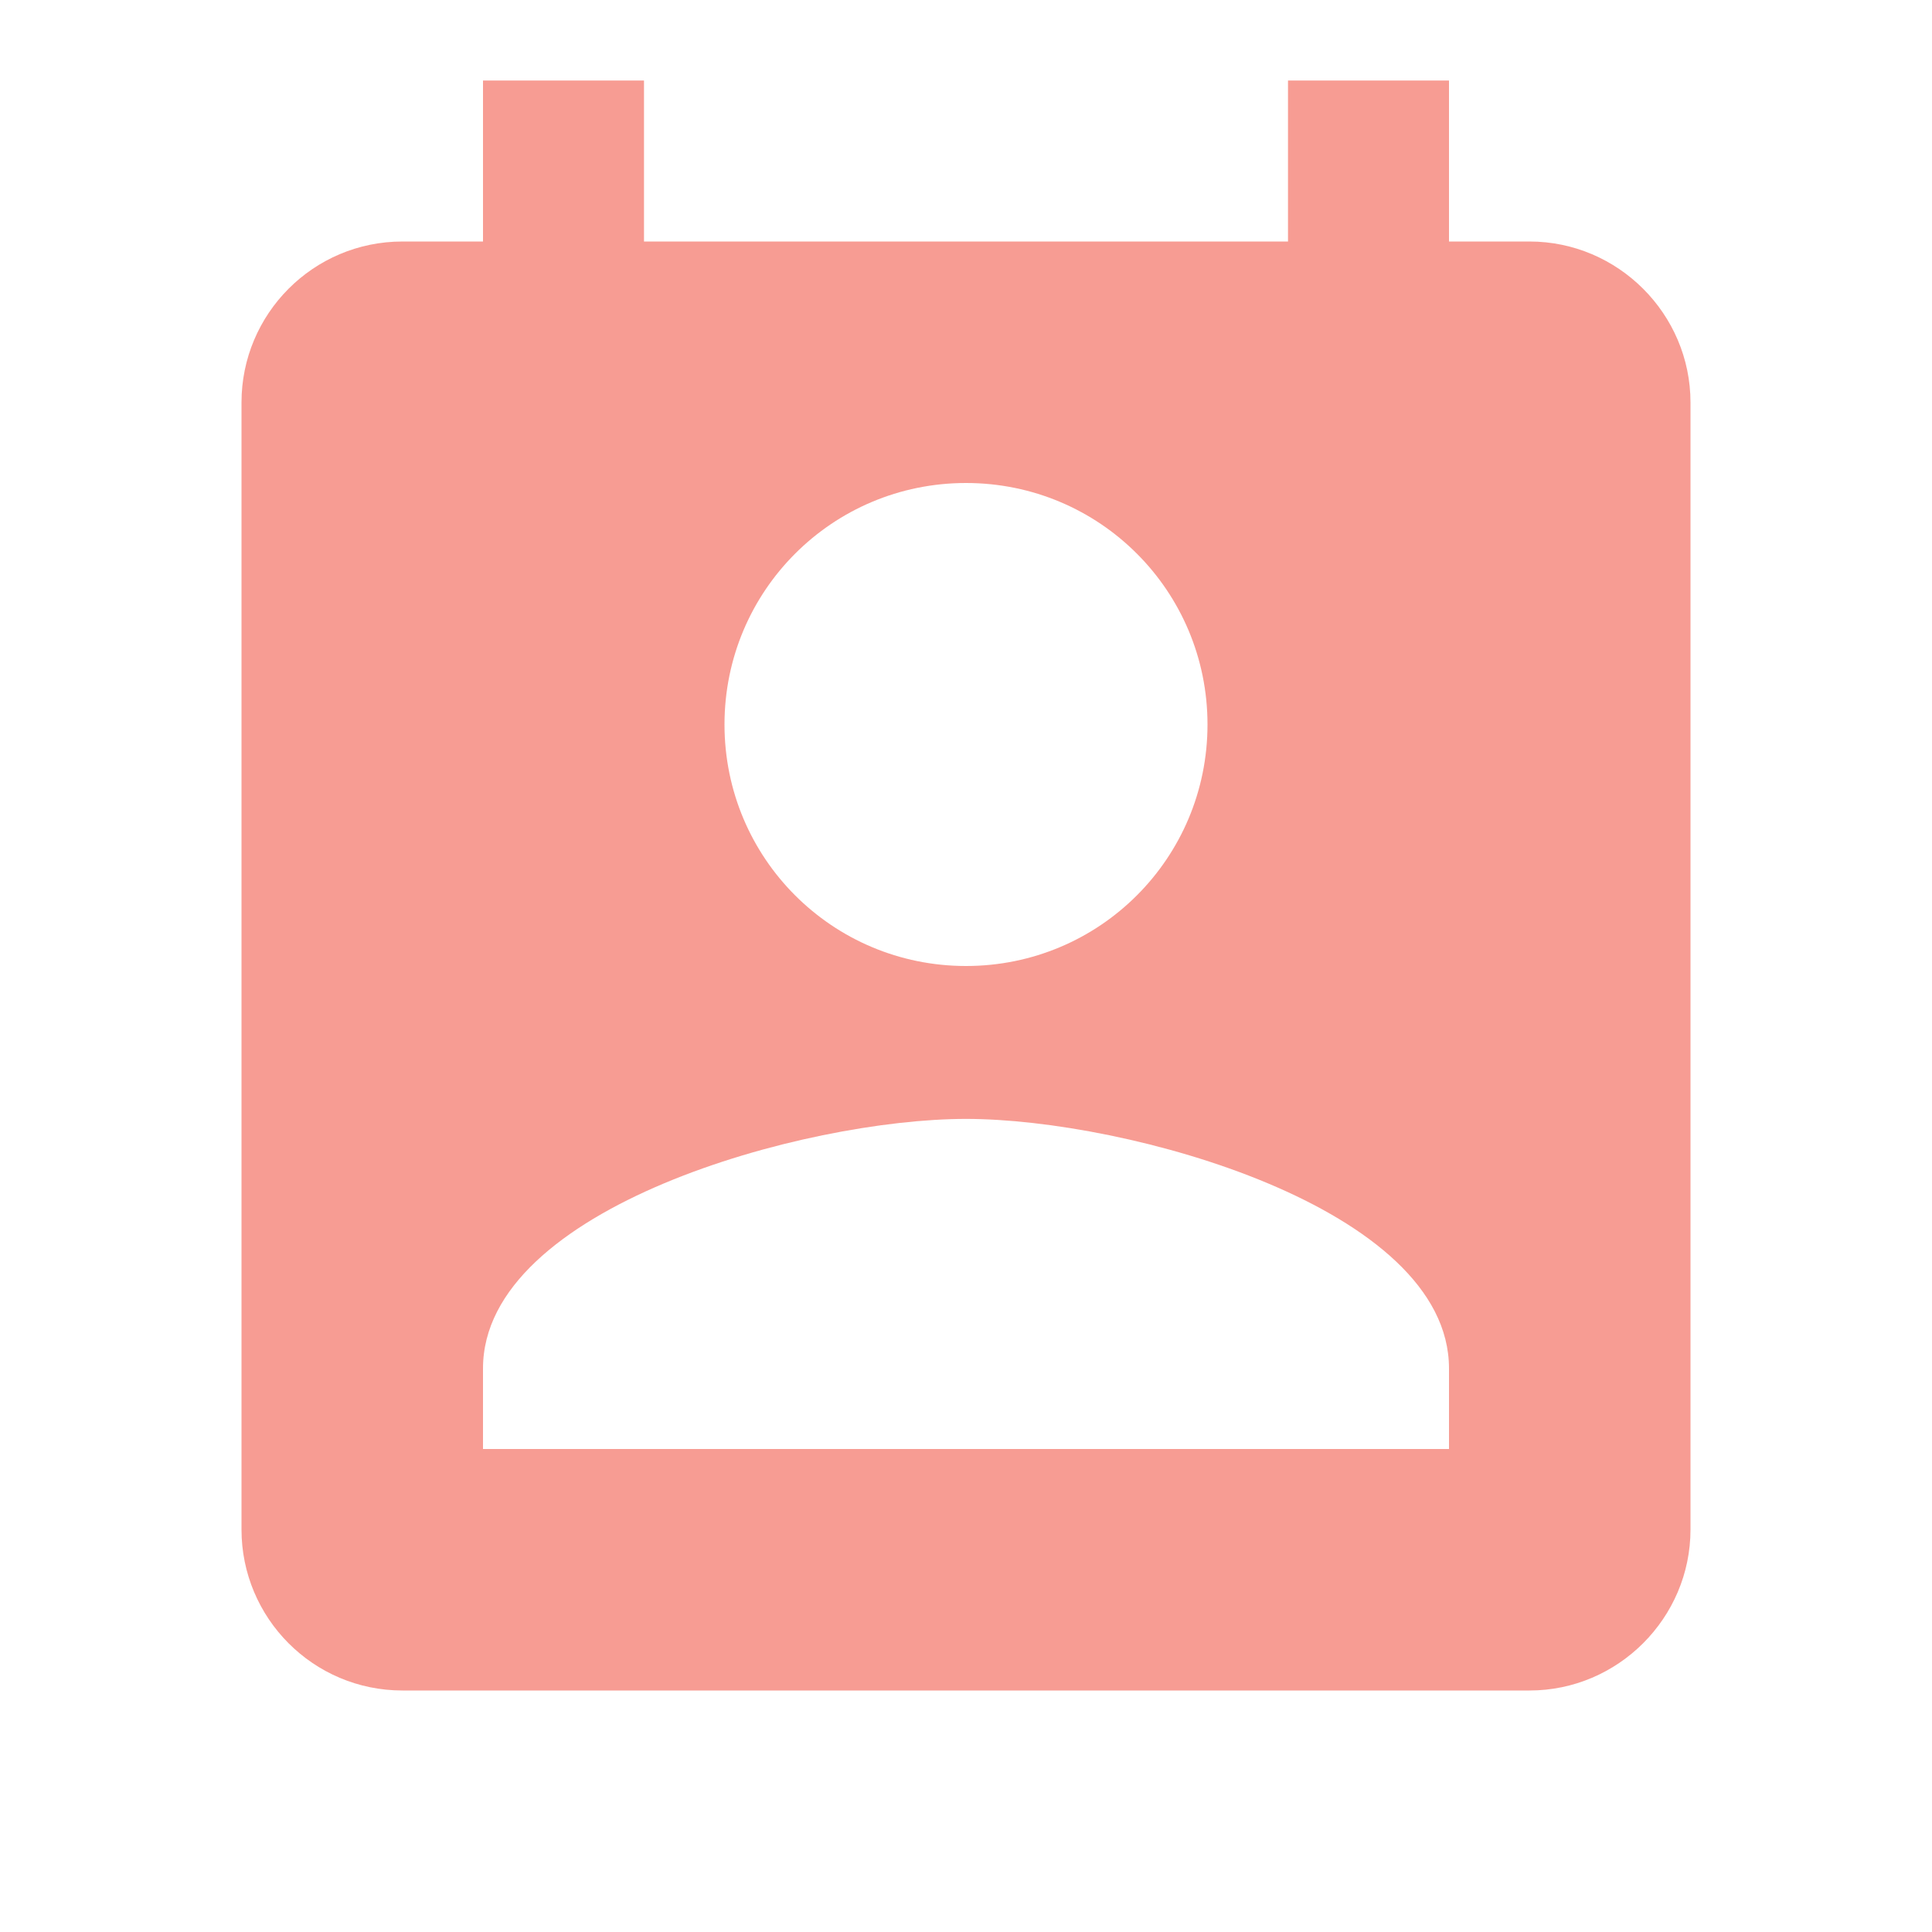 <svg width="21" height="21" viewBox="0 0 21 21" fill="none" xmlns="http://www.w3.org/2000/svg">
<g opacity="0.5" clip-path="url(#clip0_1767_2008)">
<path d="M16.625 2.625H15.75V0.875H14V2.625H7V0.875H5.25V2.625H4.375C3.404 2.625 2.625 3.413 2.625 4.375V16.625C2.625 17.587 3.404 18.375 4.375 18.375H16.625C17.587 18.375 18.375 17.587 18.375 16.625V4.375C18.375 3.413 17.587 2.625 16.625 2.625ZM10.5 5.25C11.953 5.25 13.125 6.423 13.125 7.875C13.125 9.328 11.953 10.5 10.5 10.5C9.047 10.5 7.875 9.328 7.875 7.875C7.875 6.423 9.047 5.25 10.5 5.25ZM15.75 15.75H5.25V14.875C5.25 13.125 8.75 12.162 10.5 12.162C12.25 12.162 15.75 13.125 15.75 14.875V15.75Z" fill="#F03A27"/>
</g>
<defs>
<clipPath id="clip0_1767_2008">
<rect width="21" height="21" fill="white"/>
</clipPath>
</defs>
</svg>
